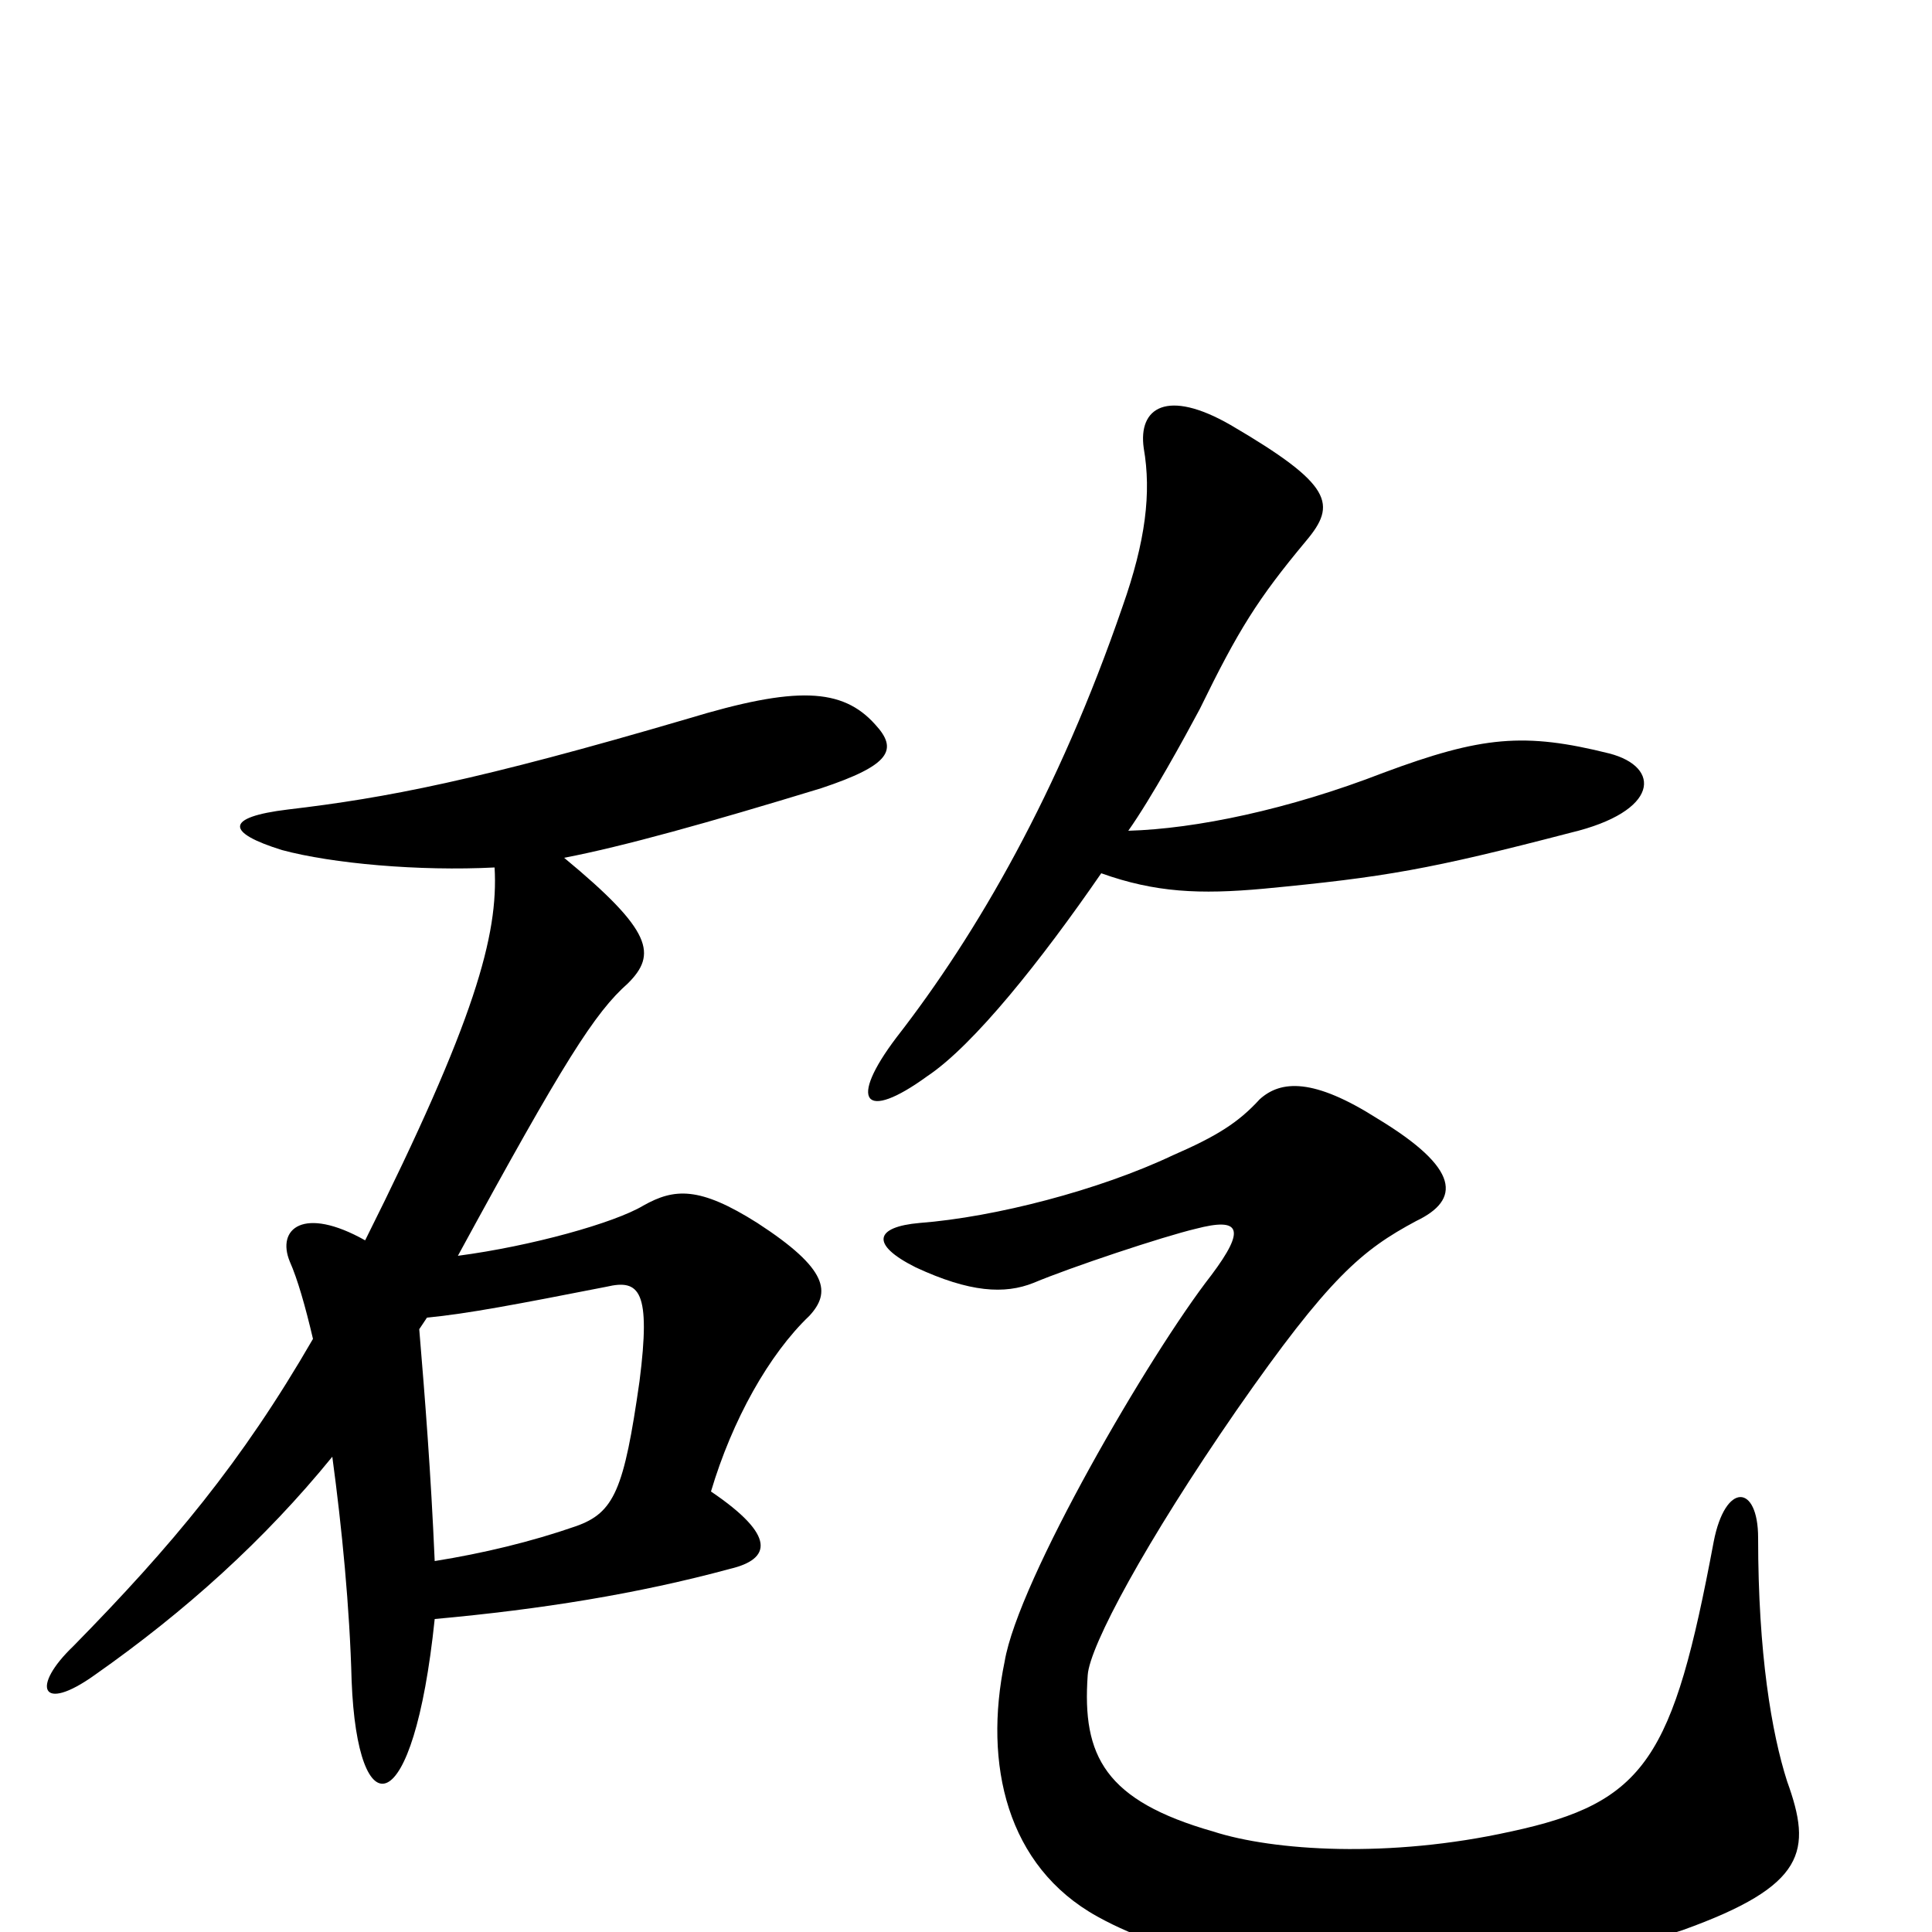 <svg xmlns="http://www.w3.org/2000/svg" viewBox="0 -1000 1000 1000">
	<path fill="#000000" d="M925 -78C917 -103 910 -144 910 -204C910 -232 893 -233 887 -202C866 -90 852 -67 782 -52C719 -38 659 -42 628 -52C572 -68 560 -91 563 -133C564 -148 593 -202 640 -270C688 -339 705 -353 733 -368C756 -379 756 -395 713 -421C680 -442 663 -441 652 -431C641 -419 630 -412 607 -402C569 -384 515 -370 476 -367C453 -365 450 -356 474 -344C502 -331 520 -330 535 -336C554 -344 602 -360 619 -364C642 -370 645 -364 627 -340C595 -299 527 -182 520 -140C509 -87 521 -34 568 -8C649 37 794 25 871 -1C935 -24 938 -42 925 -78ZM570 -548C598 -538 621 -537 654 -540C717 -546 740 -550 813 -569C859 -580 860 -603 833 -610C789 -621 767 -619 716 -600C667 -581 619 -571 584 -570C596 -587 613 -618 621 -633C641 -674 651 -690 676 -720C692 -739 690 -749 637 -780C604 -799 589 -789 592 -768C596 -745 593 -720 581 -686C548 -590 506 -517 464 -463C439 -430 447 -419 480 -443C504 -459 539 -503 570 -548ZM221 -318C242 -320 268 -325 314 -334C331 -338 337 -332 331 -285C323 -229 318 -217 298 -210C275 -202 250 -196 225 -192C223 -238 220 -276 217 -312ZM256 -551C258 -516 246 -472 189 -358C157 -376 143 -364 150 -347C154 -338 158 -324 162 -307C125 -243 89 -200 38 -148C16 -127 21 -113 49 -133C96 -166 137 -203 172 -246C177 -209 181 -168 182 -130C185 -53 214 -56 225 -162C280 -167 330 -175 378 -188C399 -193 402 -205 368 -228C379 -265 398 -299 419 -319C430 -331 429 -343 392 -367C362 -386 349 -385 333 -376C318 -367 275 -355 237 -350C292 -451 308 -476 325 -491C340 -506 338 -518 292 -556C323 -562 366 -574 425 -592C461 -604 465 -612 453 -625C436 -644 412 -645 356 -628C247 -596 200 -587 149 -581C116 -577 117 -569 146 -560C172 -553 217 -549 256 -551Z"/>
</svg>